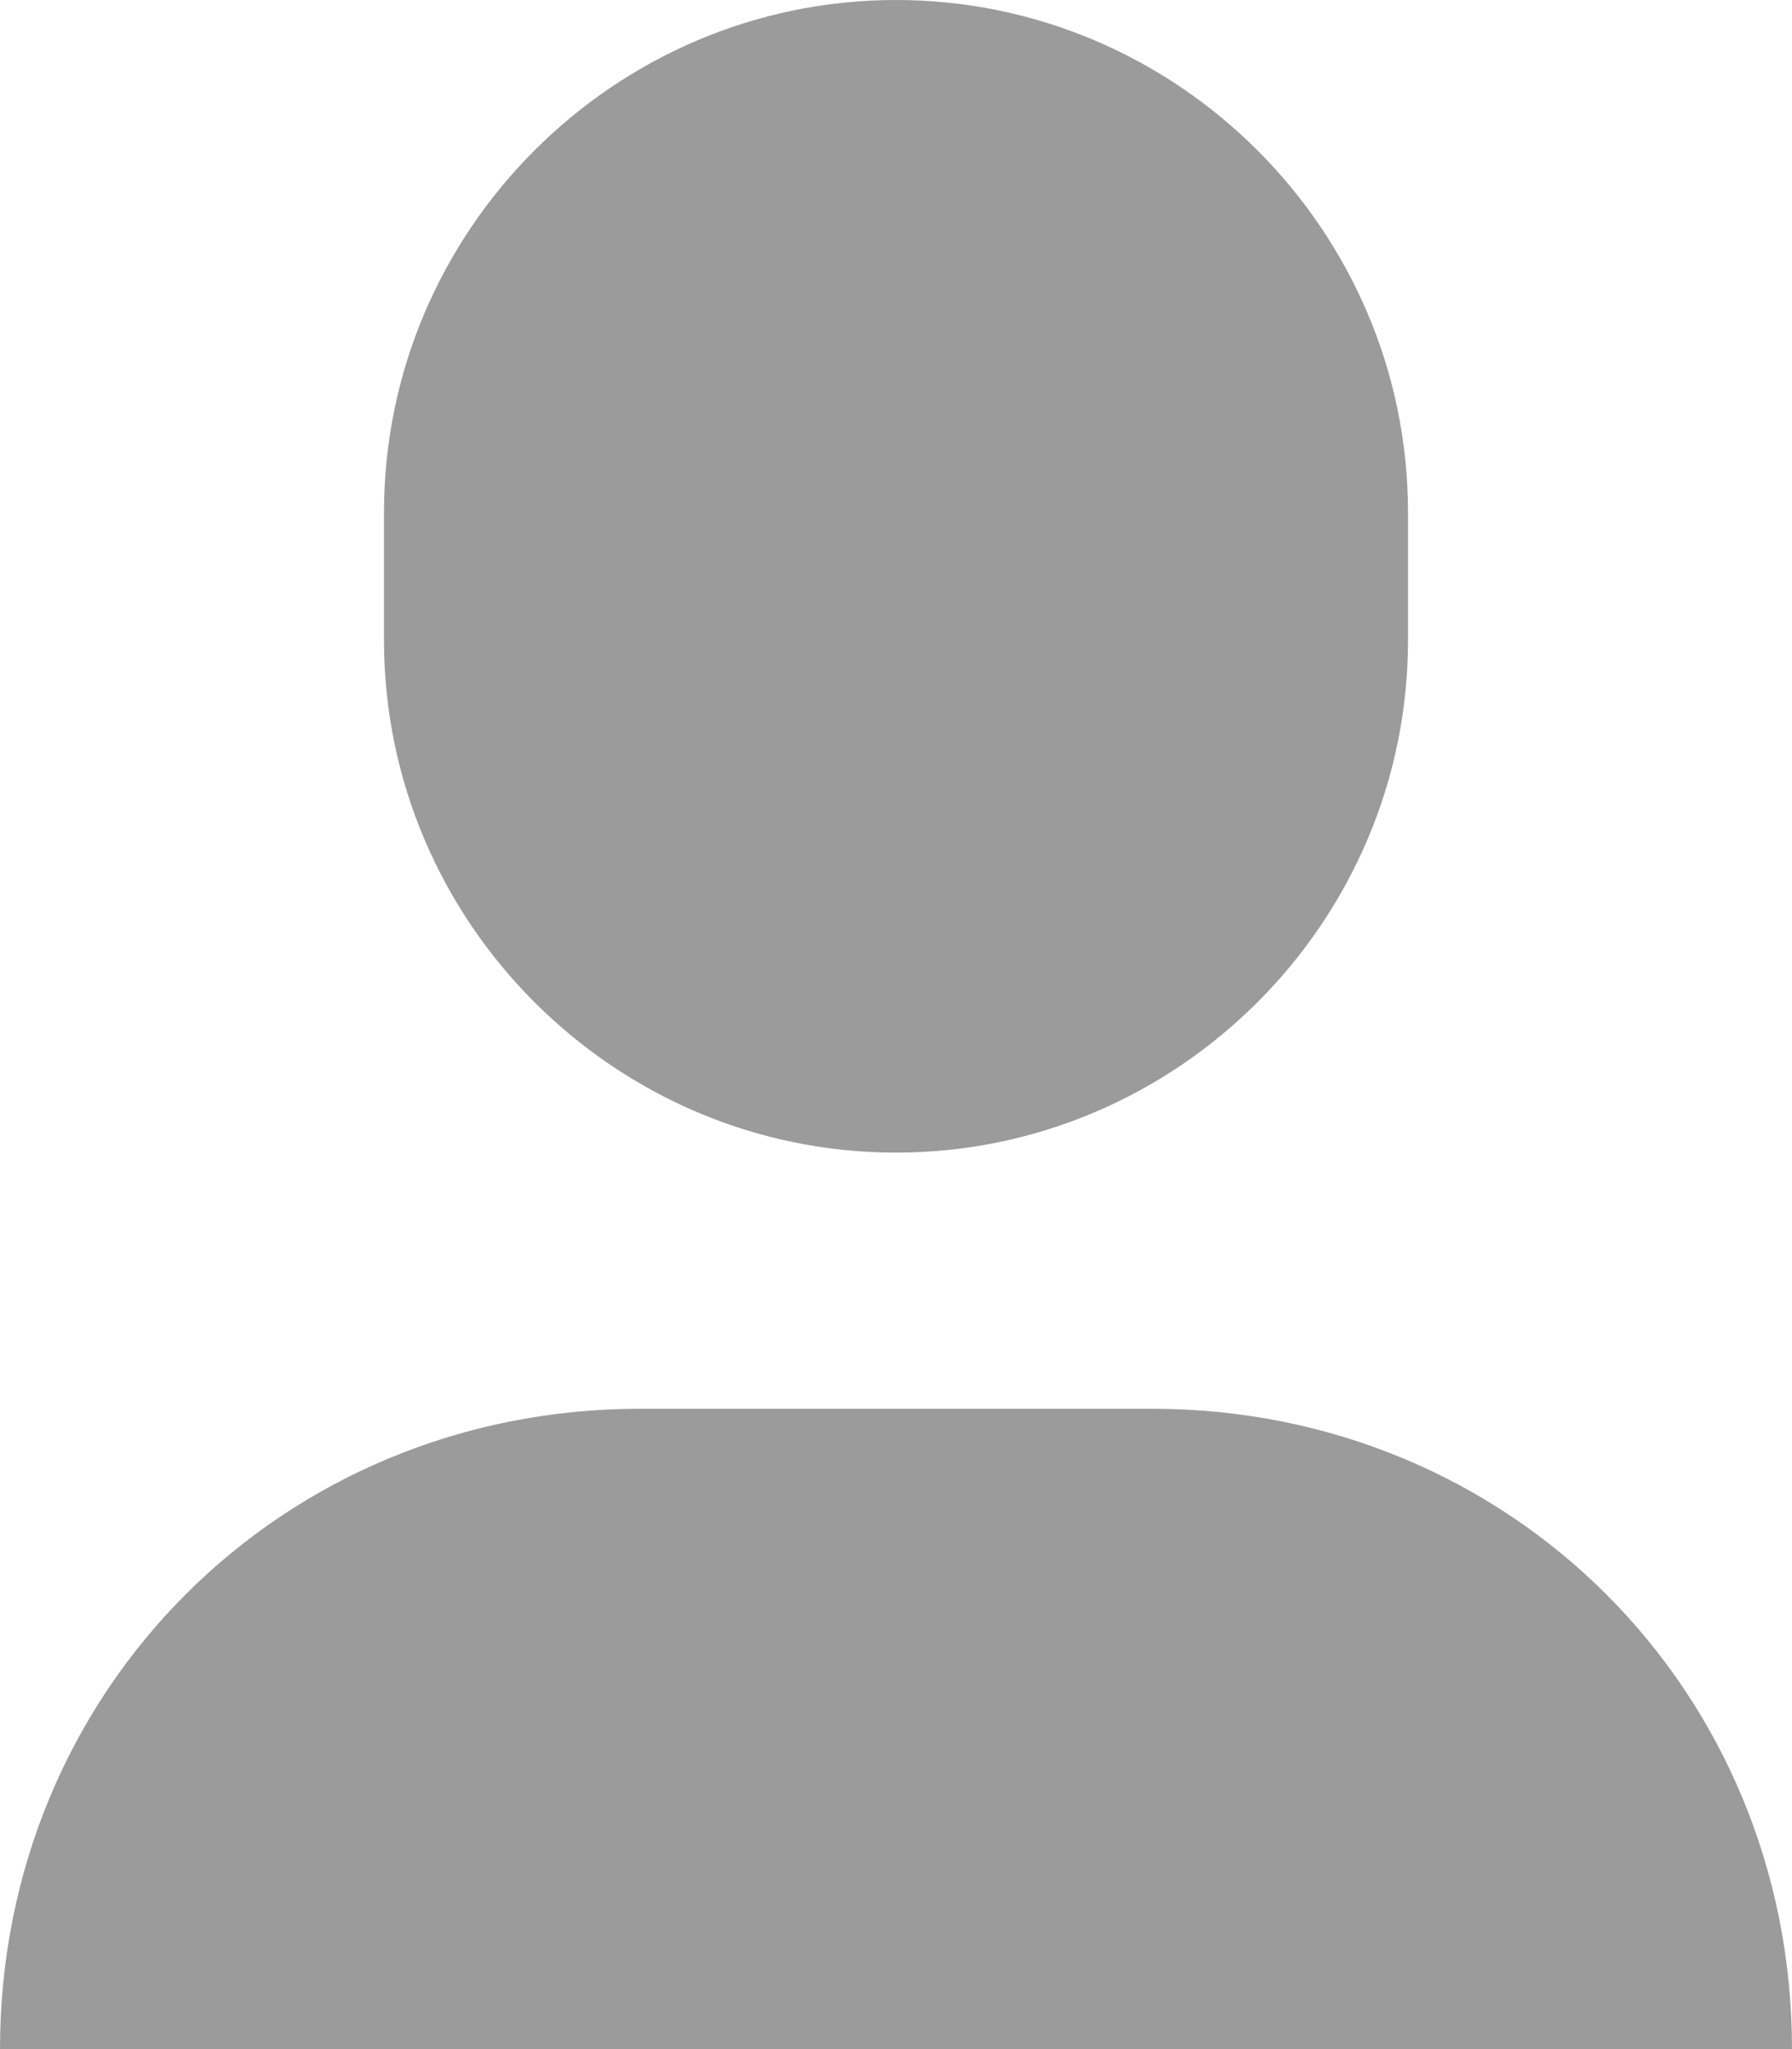 <svg xmlns="http://www.w3.org/2000/svg" width="14" height="16" viewBox="0 0 14 16">
    <g fill="#9B9B9B" fill-rule="nonzero">
        <path d="M7 9C4.8 9 3 7.2 3 5V4c0-2.2 1.8-4 4-4s4 1.8 4 4v1c0 2.2-1.8 4-4 4zM9 11H5c-2.8 0-5 2.2-5 5h14c0-2.8-2.2-5-5-5z"/>
    </g>
</svg>
